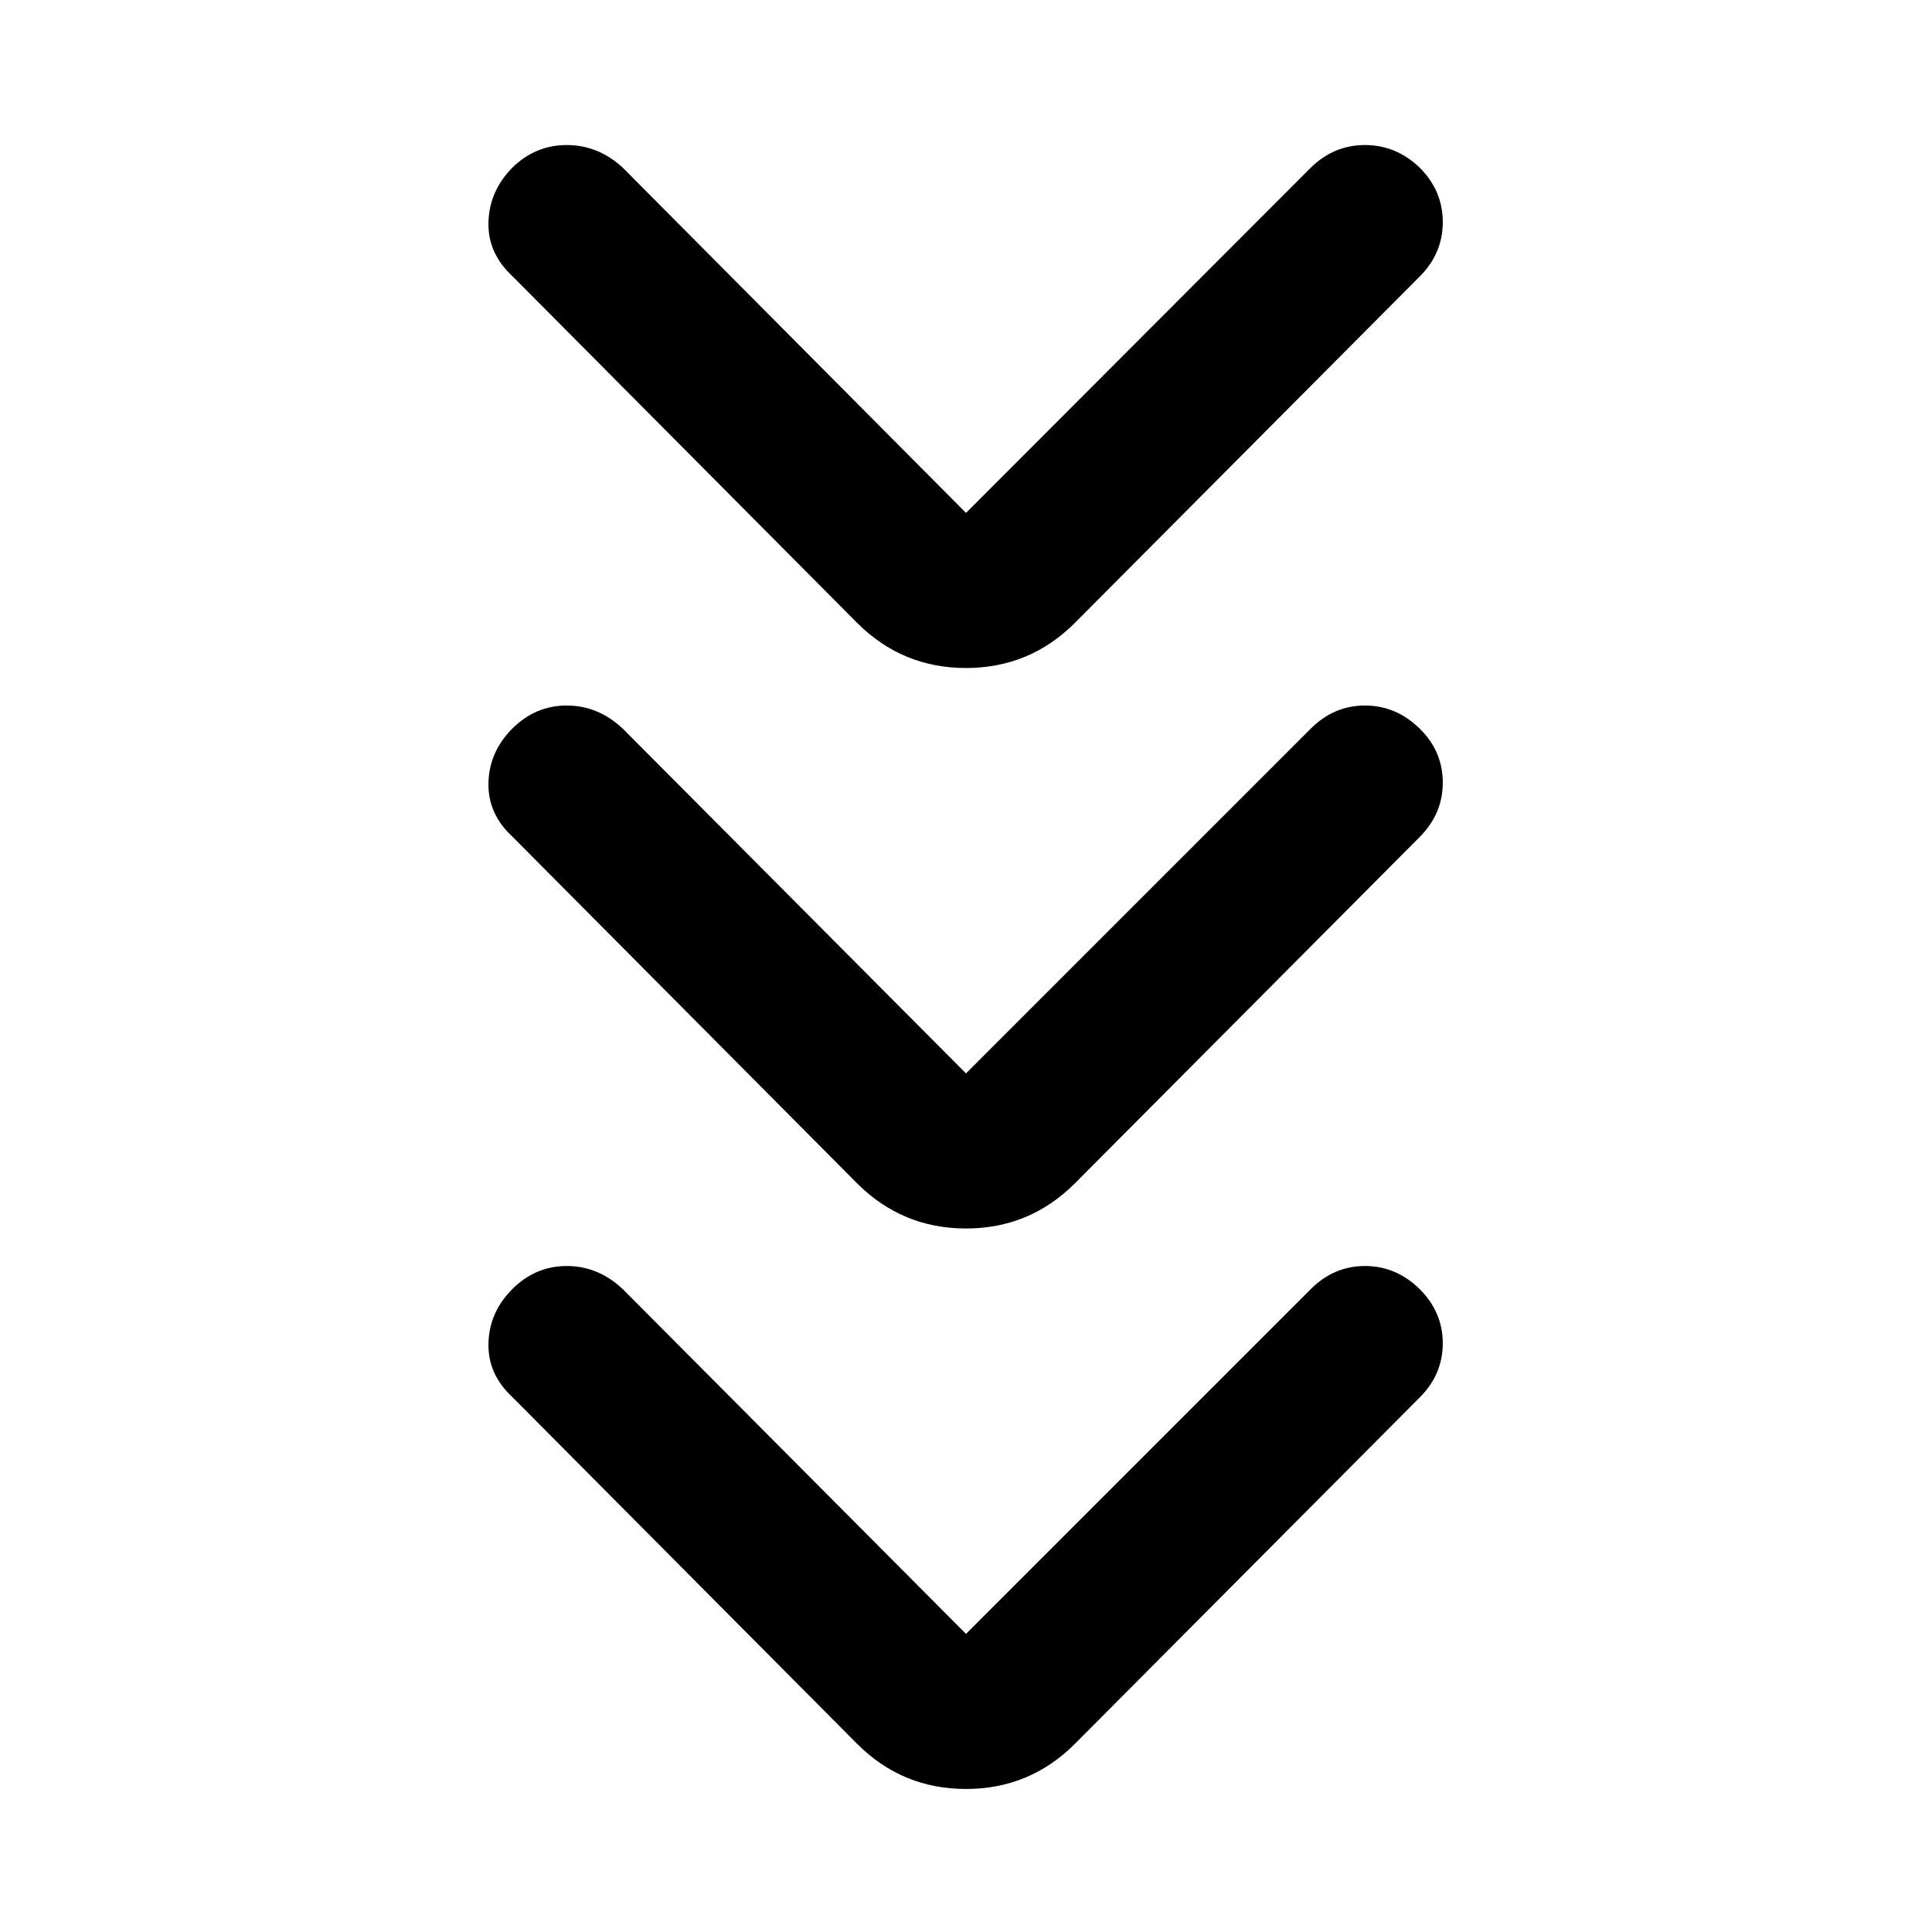 <svg xmlns="http://www.w3.org/2000/svg" height="48" viewBox="0 -960 960 960" width="48"><path d="m480-148.13 171.33-171.33q11.47-11.47 26.93-11.47 15.46 0 27.17 11.47 11.48 11.48 11.48 26.94 0 15.45-11.48 26.93L534.11-93.5Q511.67-71.07 480-71.07q-31.67 0-54.11-22.43L254.8-265.59q-12.47-11.48-12.09-26.93.38-15.46 11.86-26.94 11.47-11.47 27.05-11.47t27.81 11.47L480-148.13Zm0-278.5 171.33-171.33q11.47-11.47 26.93-11.47 15.46 0 27.17 11.47 11.48 11.24 11.48 26.82 0 15.57-11.48 27.05L534.11-372q-22.44 22.43-54.11 22.43-31.67 0-54.11-22.43L254.8-544.09q-12.47-11.48-12.09-26.93.38-15.46 11.86-26.94 11.47-11.47 27.05-11.47t27.81 11.47L480-426.63Zm0-278.5L651.33-876.7q11.47-11.23 26.93-11.23 15.46 0 27.17 11.23 11.48 11.48 11.48 27.06 0 15.57-11.48 27.05L534.11-650.5q-22.44 22.43-54.11 22.43-31.67 0-54.11-22.43L254.8-822.59q-12.47-11.48-12.09-26.93.38-15.46 11.86-27.18 11.47-11.23 27.05-11.23t27.81 11.23L480-705.13Z"/></svg>